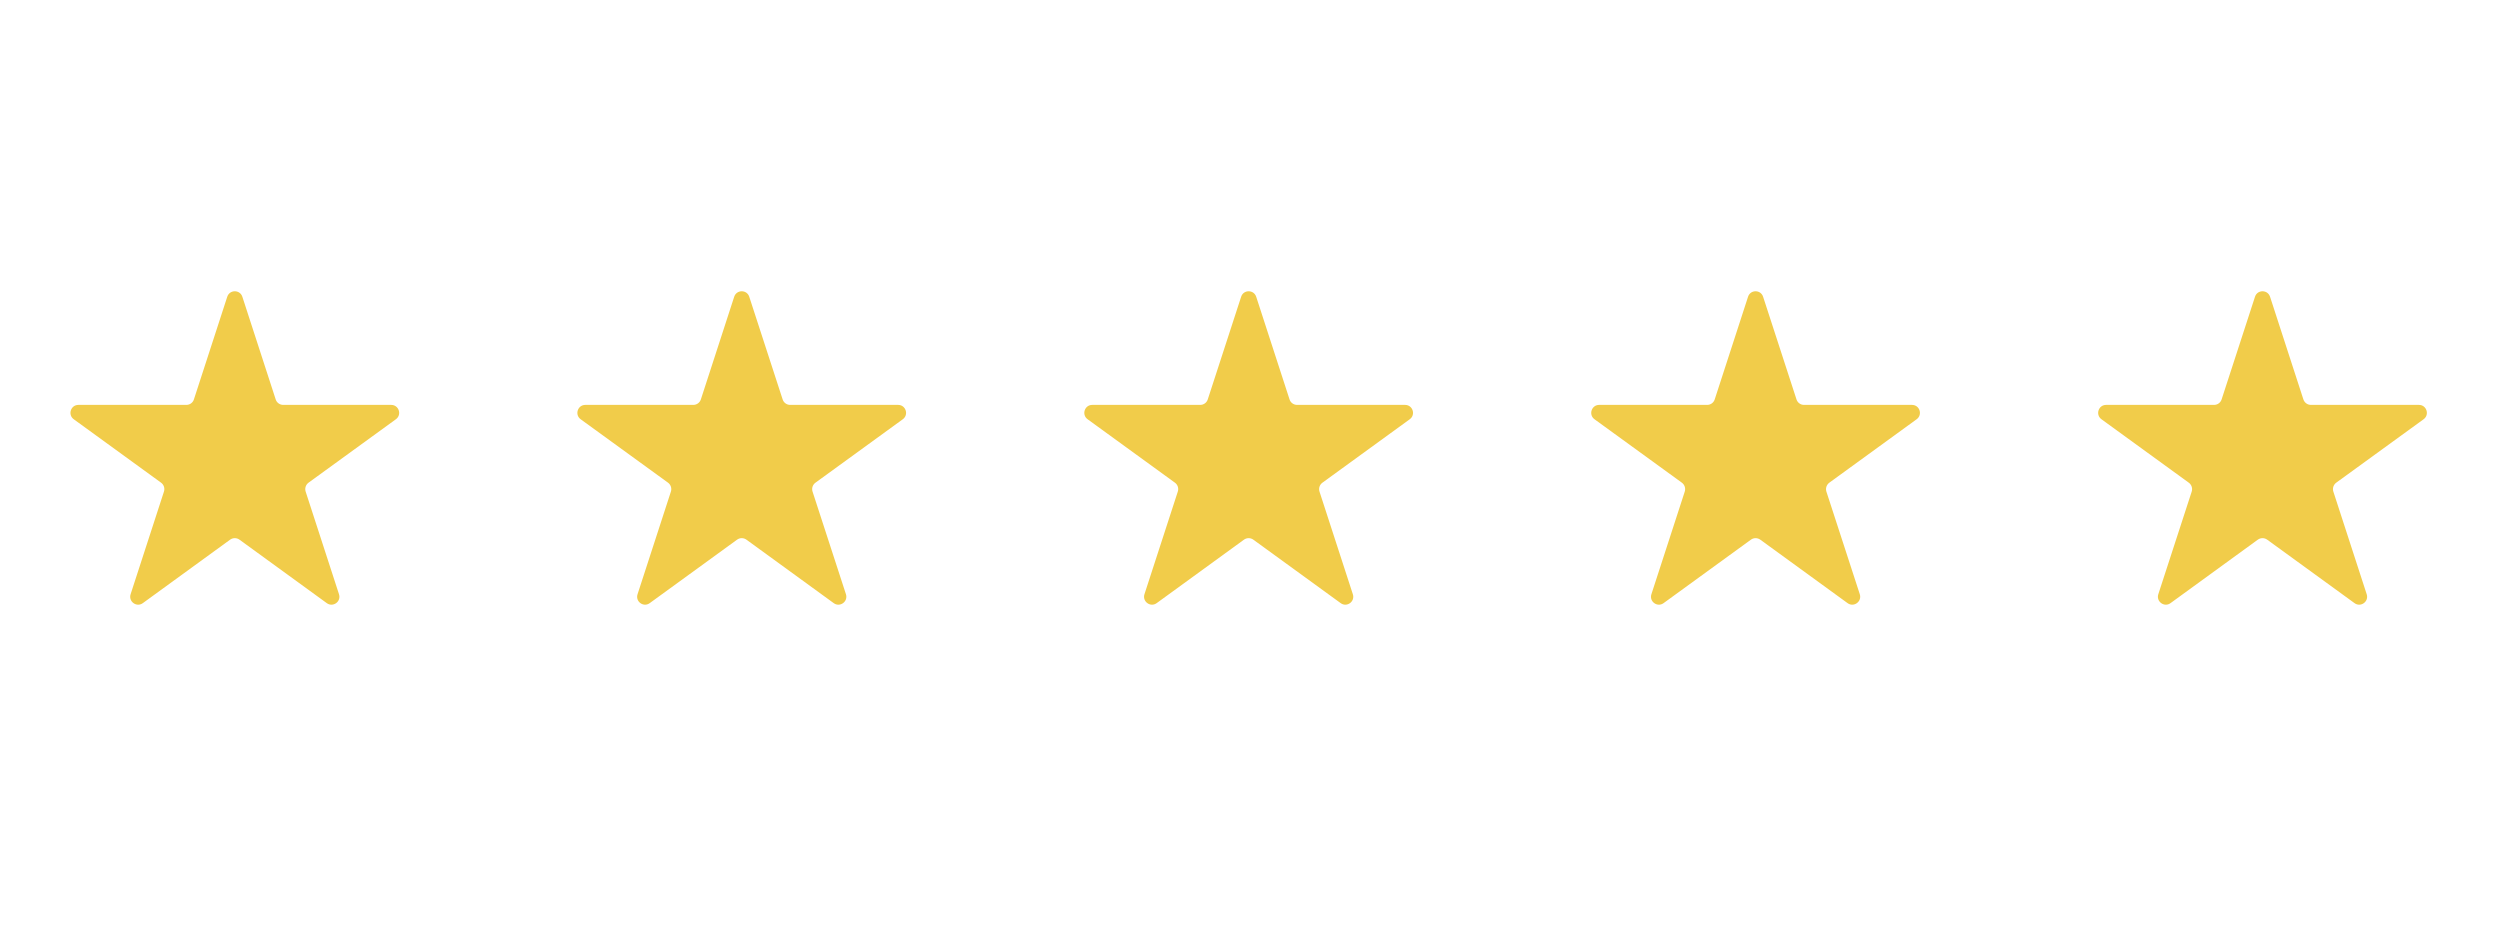 <svg xmlns="http://www.w3.org/2000/svg" width="8" height="3" viewBox="0 0 50 9" fill="none">
  <path d="M4.545 1.06C4.593 0.914 4.799 0.914 4.847 1.06L5.514 3.114C5.535 3.179 5.596 3.223 5.665 3.223L7.824 3.223C7.978 3.223 8.042 3.42 7.918 3.51L6.17 4.779C6.115 4.82 6.092 4.891 6.113 4.957L6.78 7.01C6.828 7.156 6.661 7.278 6.536 7.188L4.789 5.918C4.734 5.878 4.658 5.878 4.603 5.918L2.856 7.188C2.732 7.278 2.565 7.156 2.612 7.01L3.279 4.957C3.301 4.891 3.277 4.82 3.222 4.779L1.475 3.51C1.351 3.42 1.414 3.223 1.568 3.223L3.727 3.223C3.796 3.223 3.857 3.179 3.878 3.114L4.545 1.06Z" fill="#F1CC4A"/>
  <path d="M24.823 1.06C24.87 0.914 25.076 0.914 25.124 1.06L25.791 3.114C25.812 3.179 25.873 3.223 25.942 3.223L28.102 3.223C28.255 3.223 28.319 3.42 28.195 3.51L26.448 4.779C26.392 4.82 26.369 4.891 26.39 4.957L27.057 7.01C27.105 7.156 26.938 7.278 26.814 7.188L25.066 5.918C25.011 5.878 24.936 5.878 24.88 5.918L23.133 7.188C23.009 7.278 22.842 7.156 22.889 7.01L23.556 4.957C23.578 4.891 23.555 4.82 23.499 4.779L21.752 3.51C21.628 3.42 21.691 3.223 21.845 3.223L24.005 3.223C24.073 3.223 24.134 3.179 24.155 3.114L24.823 1.06Z" fill="#F1CC4A"/>
  <path d="M14.684 1.06C14.732 0.914 14.938 0.914 14.985 1.06L15.653 3.114C15.674 3.179 15.735 3.223 15.803 3.223L17.963 3.223C18.116 3.223 18.18 3.42 18.056 3.51L16.309 4.779C16.253 4.82 16.23 4.891 16.251 4.957L16.919 7.01C16.966 7.156 16.799 7.278 16.675 7.188L14.928 5.918C14.872 5.878 14.797 5.878 14.742 5.918L12.994 7.188C12.87 7.278 12.703 7.156 12.751 7.01L13.418 4.957C13.439 4.891 13.416 4.82 13.361 4.779L11.613 3.51C11.489 3.42 11.553 3.223 11.706 3.223L13.866 3.223C13.935 3.223 13.995 3.179 14.017 3.114L14.684 1.06Z" fill="#F1CC4A"/>
  <path d="M34.961 1.06C35.008 0.914 35.215 0.914 35.262 1.06L35.93 3.114C35.951 3.179 36.012 3.223 36.08 3.223L38.24 3.223C38.394 3.223 38.457 3.42 38.333 3.51L36.586 4.779C36.531 4.82 36.507 4.891 36.528 4.957L37.196 7.01C37.243 7.156 37.076 7.278 36.952 7.188L35.205 5.918C35.149 5.878 35.074 5.878 35.019 5.918L33.271 7.188C33.147 7.278 32.98 7.156 33.028 7.01L33.695 4.957C33.716 4.891 33.693 4.82 33.638 4.779L31.89 3.51C31.766 3.42 31.83 3.223 31.983 3.223L34.143 3.223C34.212 3.223 34.273 3.179 34.294 3.114L34.961 1.06Z" fill="#F1CC4A"/>
  <path d="M45.1 1.06C45.147 0.914 45.353 0.914 45.401 1.06L46.068 3.114C46.09 3.179 46.15 3.223 46.219 3.223L48.379 3.223C48.532 3.223 48.596 3.42 48.472 3.51L46.724 4.779C46.669 4.82 46.646 4.891 46.667 4.957L47.334 7.01C47.382 7.156 47.215 7.278 47.091 7.188L45.343 5.918C45.288 5.878 45.213 5.878 45.157 5.918L43.41 7.188C43.286 7.278 43.119 7.156 43.166 7.01L43.834 4.957C43.855 4.891 43.832 4.82 43.776 4.779L42.029 3.51C41.905 3.42 41.968 3.223 42.122 3.223L44.282 3.223C44.35 3.223 44.411 3.179 44.432 3.114L45.1 1.06Z" fill="#F1CC4A"/>
</svg>